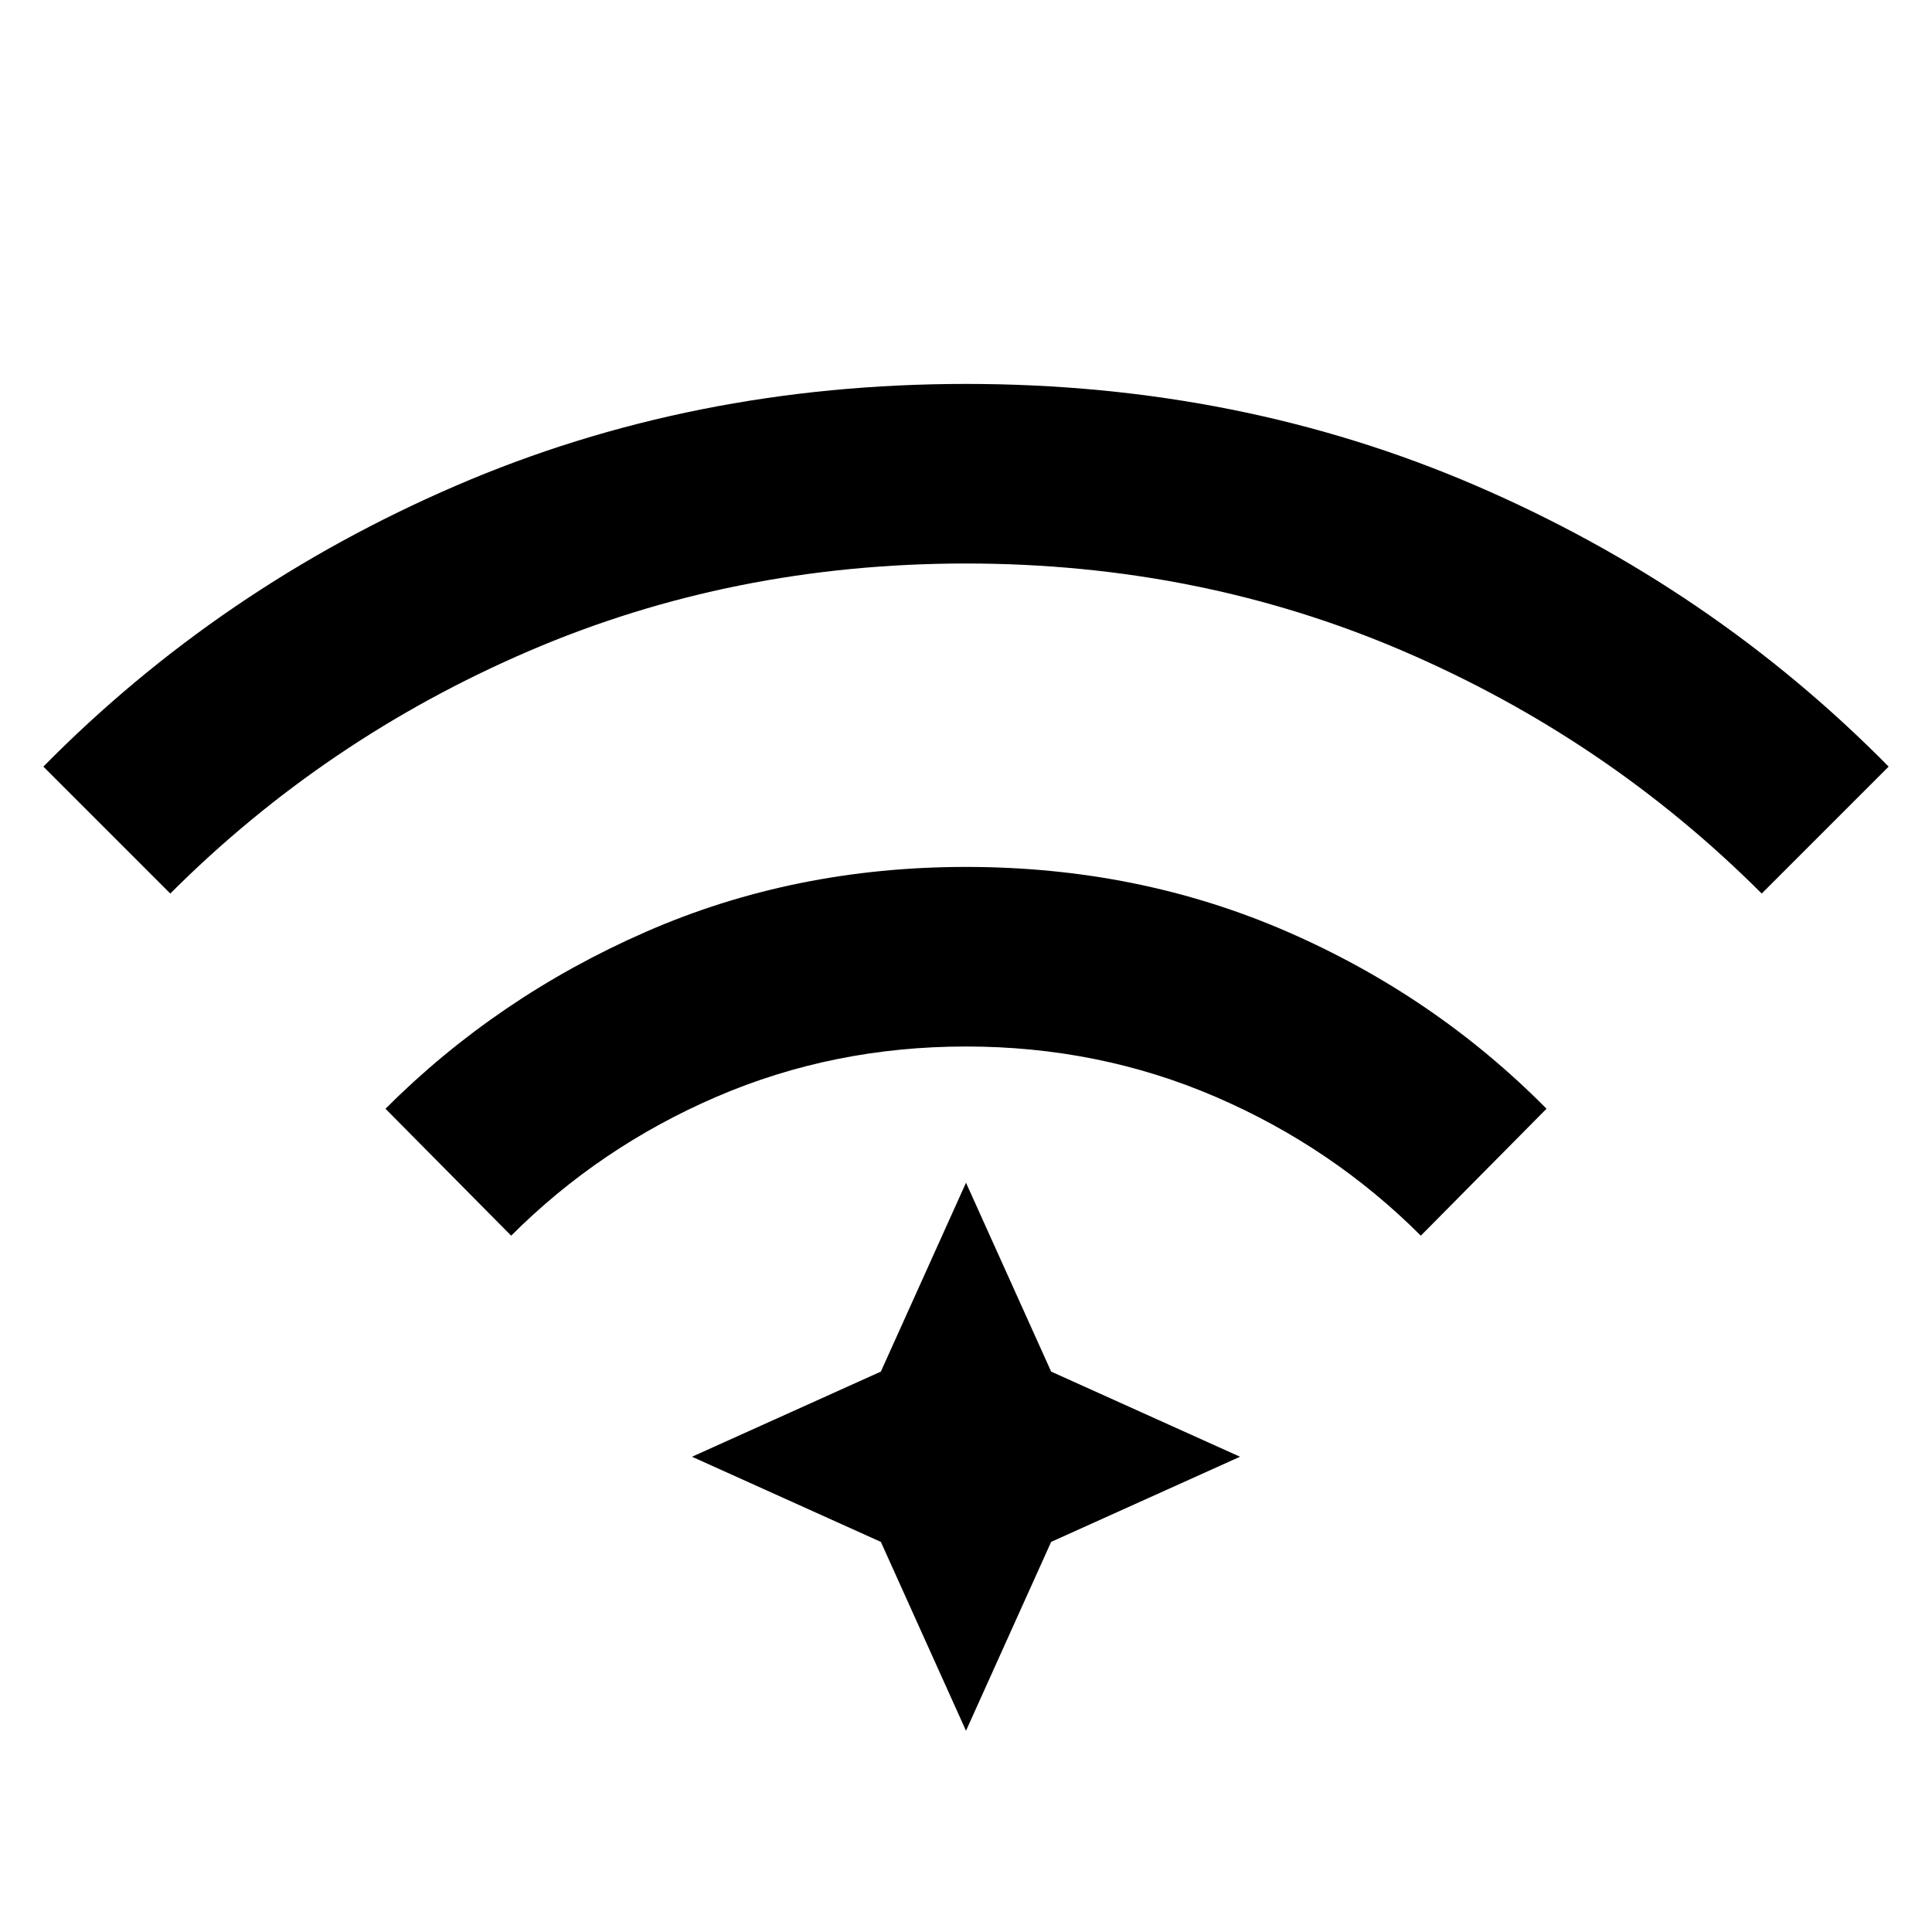 <svg xmlns="http://www.w3.org/2000/svg" height="24" viewBox="0 96 960 960" width="24"><path d="m254 710-62.46-63.075q55.538-55.539 129.269-87.846 73.73-32.308 159.191-32.308t159.191 32q73.731 32 129.269 88.154L706 710q-44-44-102-69t-124-25q-66 0-124 25t-102 69ZM84.615 540 21.54 476.925q87.769-89 204.999-139.577Q343.77 286.771 480 286.771q136.23 0 253.461 50.577 117.23 50.577 204.999 139.577L875.385 540q-77-77-178.193-120.5Q596 376 480 376q-116 0-217.192 43.5Q161.615 463 84.615 540ZM480 955.999l-42.307-93.845-93.845-42.308 93.845-42.307L480 683.694l42.307 93.845 93.845 42.307-93.845 42.308L480 955.999Z"/></svg>
